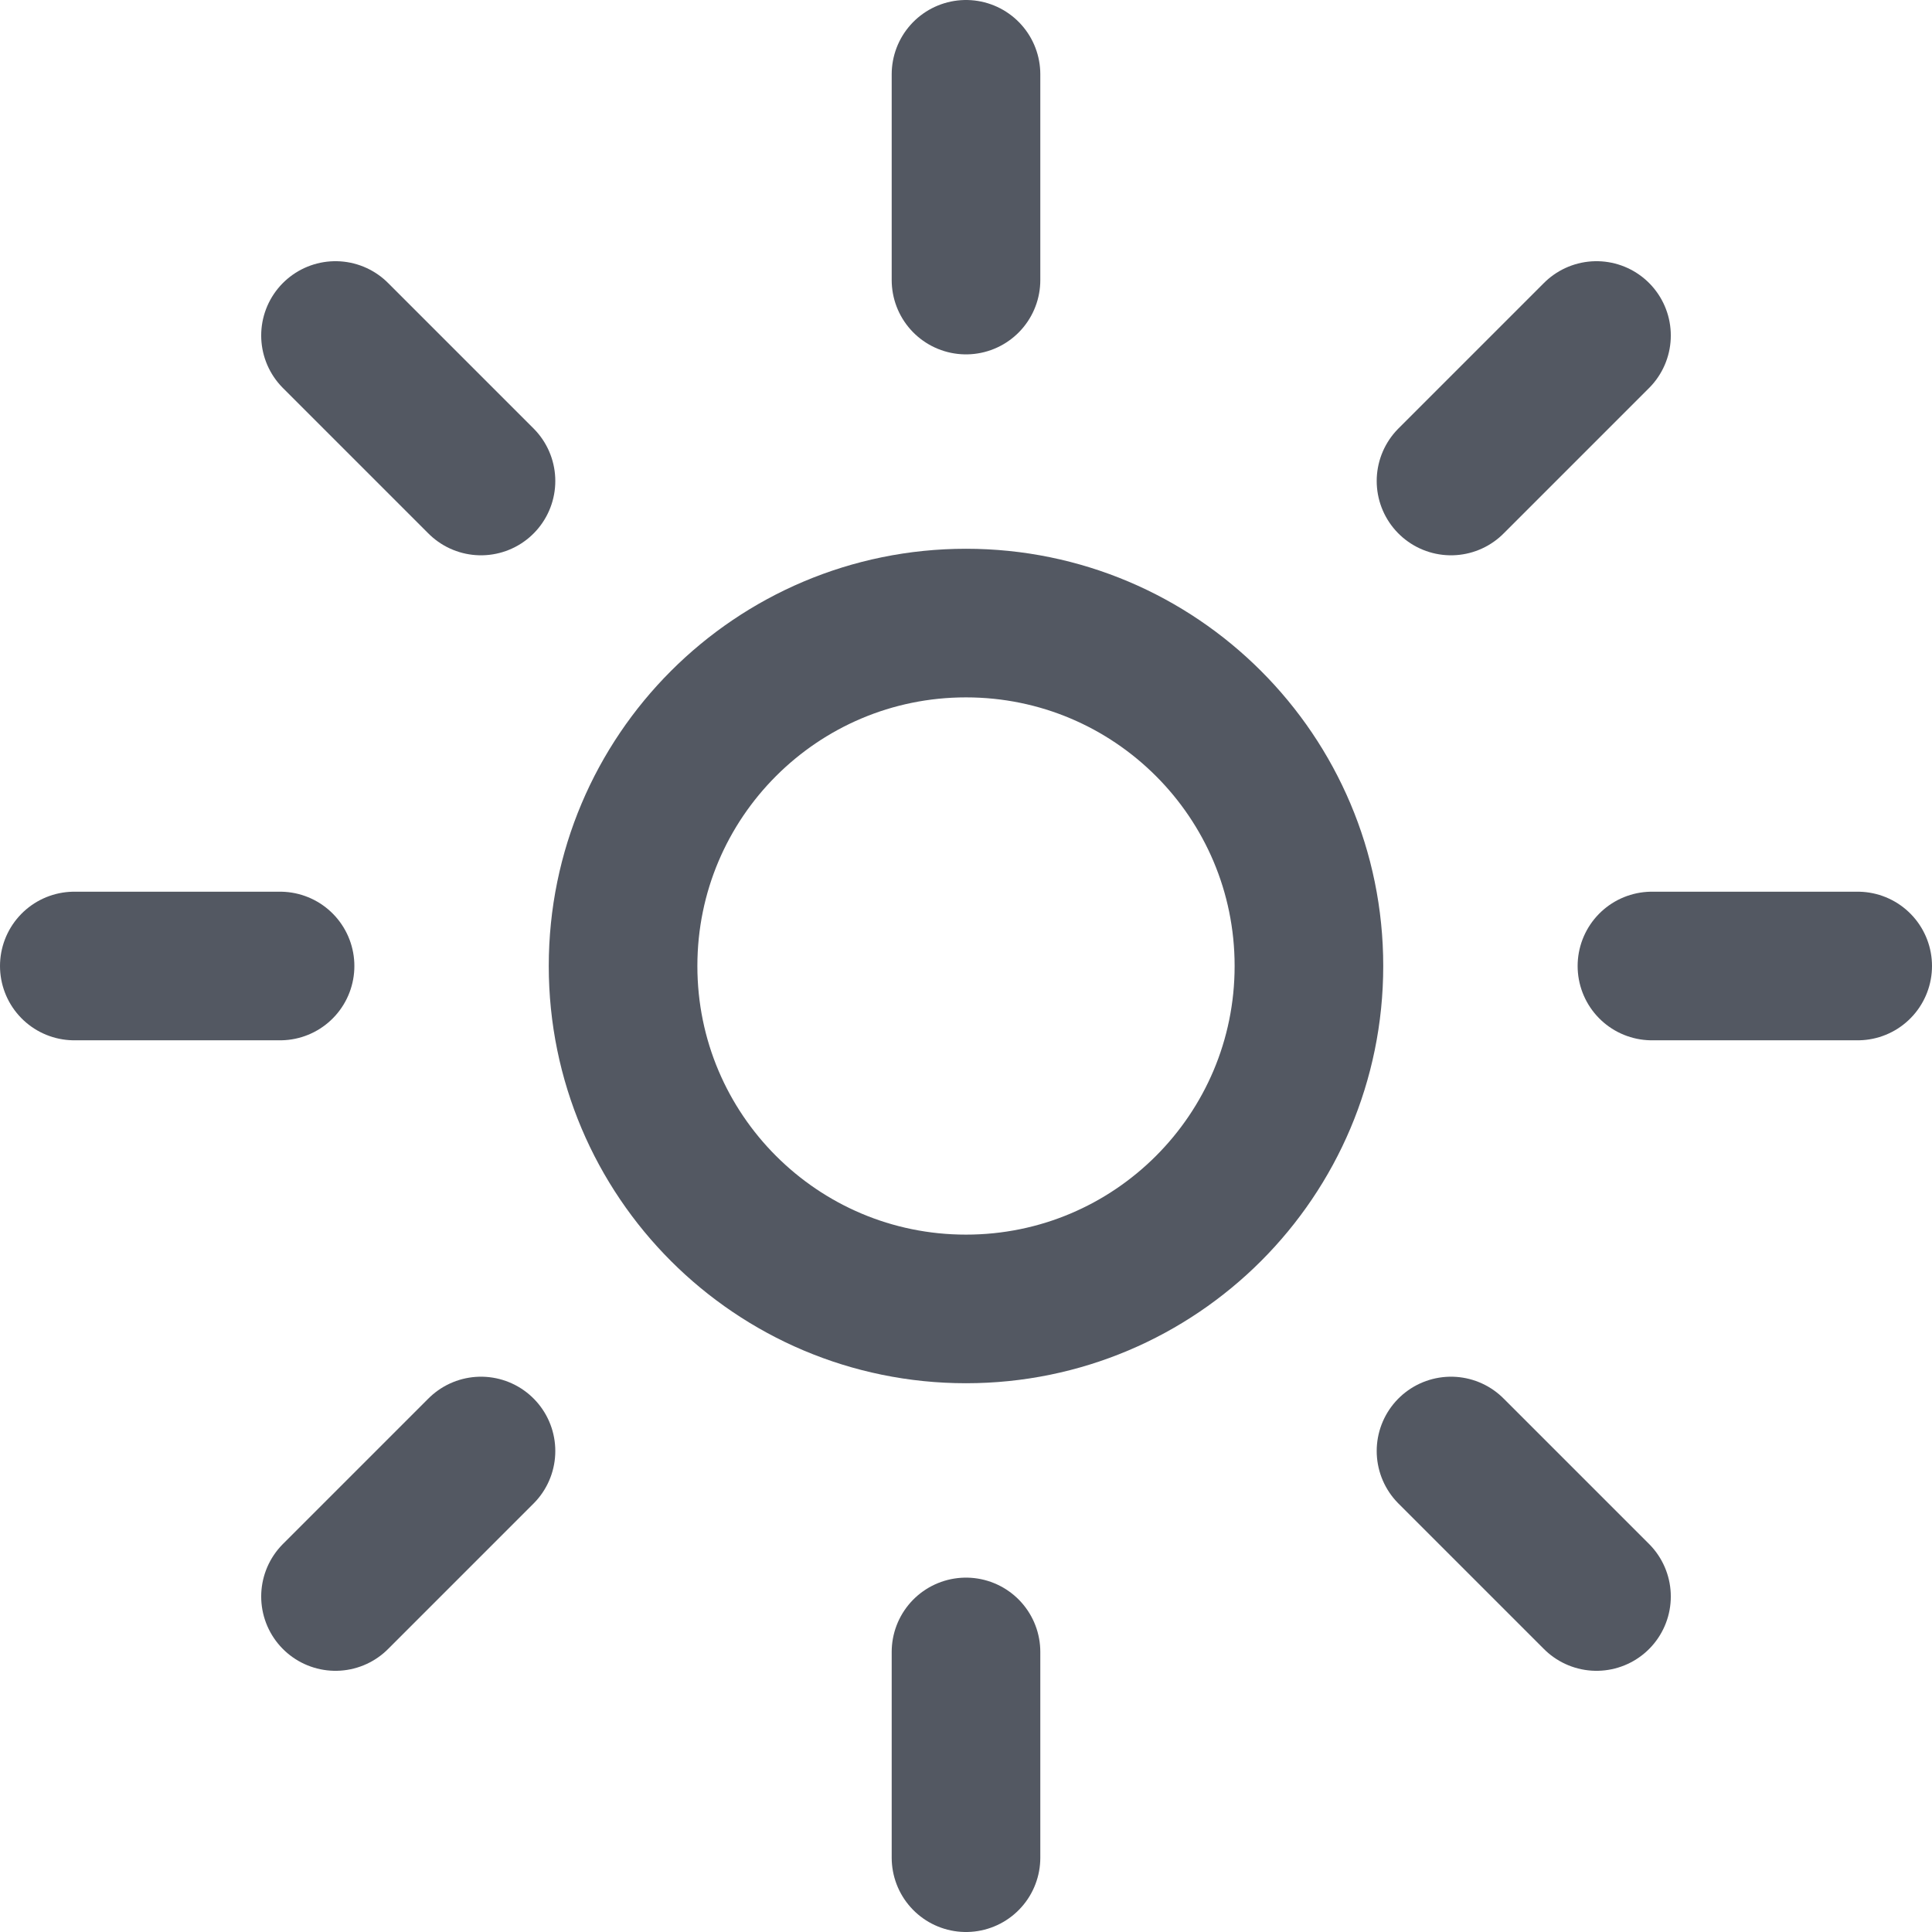 <svg width="26" height="26" viewBox="0 0 26 26" fill="none" xmlns="http://www.w3.org/2000/svg">
<path d="M13 1V3.769" stroke="#535862" stroke-width="2" stroke-miterlimit="10" stroke-linecap="round"/>
<path d="M13 22.231V25" stroke="#535862" stroke-width="2" stroke-miterlimit="10" stroke-linecap="round"/>
<path d="M21.485 4.515L19.527 6.473" stroke="#535862" stroke-width="2" stroke-miterlimit="10" stroke-linecap="round"/>
<path d="M6.473 19.527L4.515 21.485" stroke="#535862" stroke-width="2" stroke-miterlimit="10" stroke-linecap="round"/>
<path d="M25 13H22.231" stroke="#535862" stroke-width="2" stroke-miterlimit="10" stroke-linecap="round"/>
<path d="M3.769 13H1" stroke="#535862" stroke-width="2" stroke-miterlimit="10" stroke-linecap="round"/>
<path d="M21.485 21.485L19.527 19.527" stroke="#535862" stroke-width="2" stroke-miterlimit="10" stroke-linecap="round"/>
<path d="M6.473 6.473L4.515 4.515" stroke="#535862" stroke-width="2" stroke-miterlimit="10" stroke-linecap="round"/>
<path d="M13 17.615C15.549 17.615 17.615 15.549 17.615 13C17.615 10.451 15.549 8.385 13 8.385C10.451 8.385 8.385 10.451 8.385 13C8.385 15.549 10.451 17.615 13 17.615Z" stroke="#535862" stroke-width="2" stroke-miterlimit="10" stroke-linecap="round"/>
</svg>
